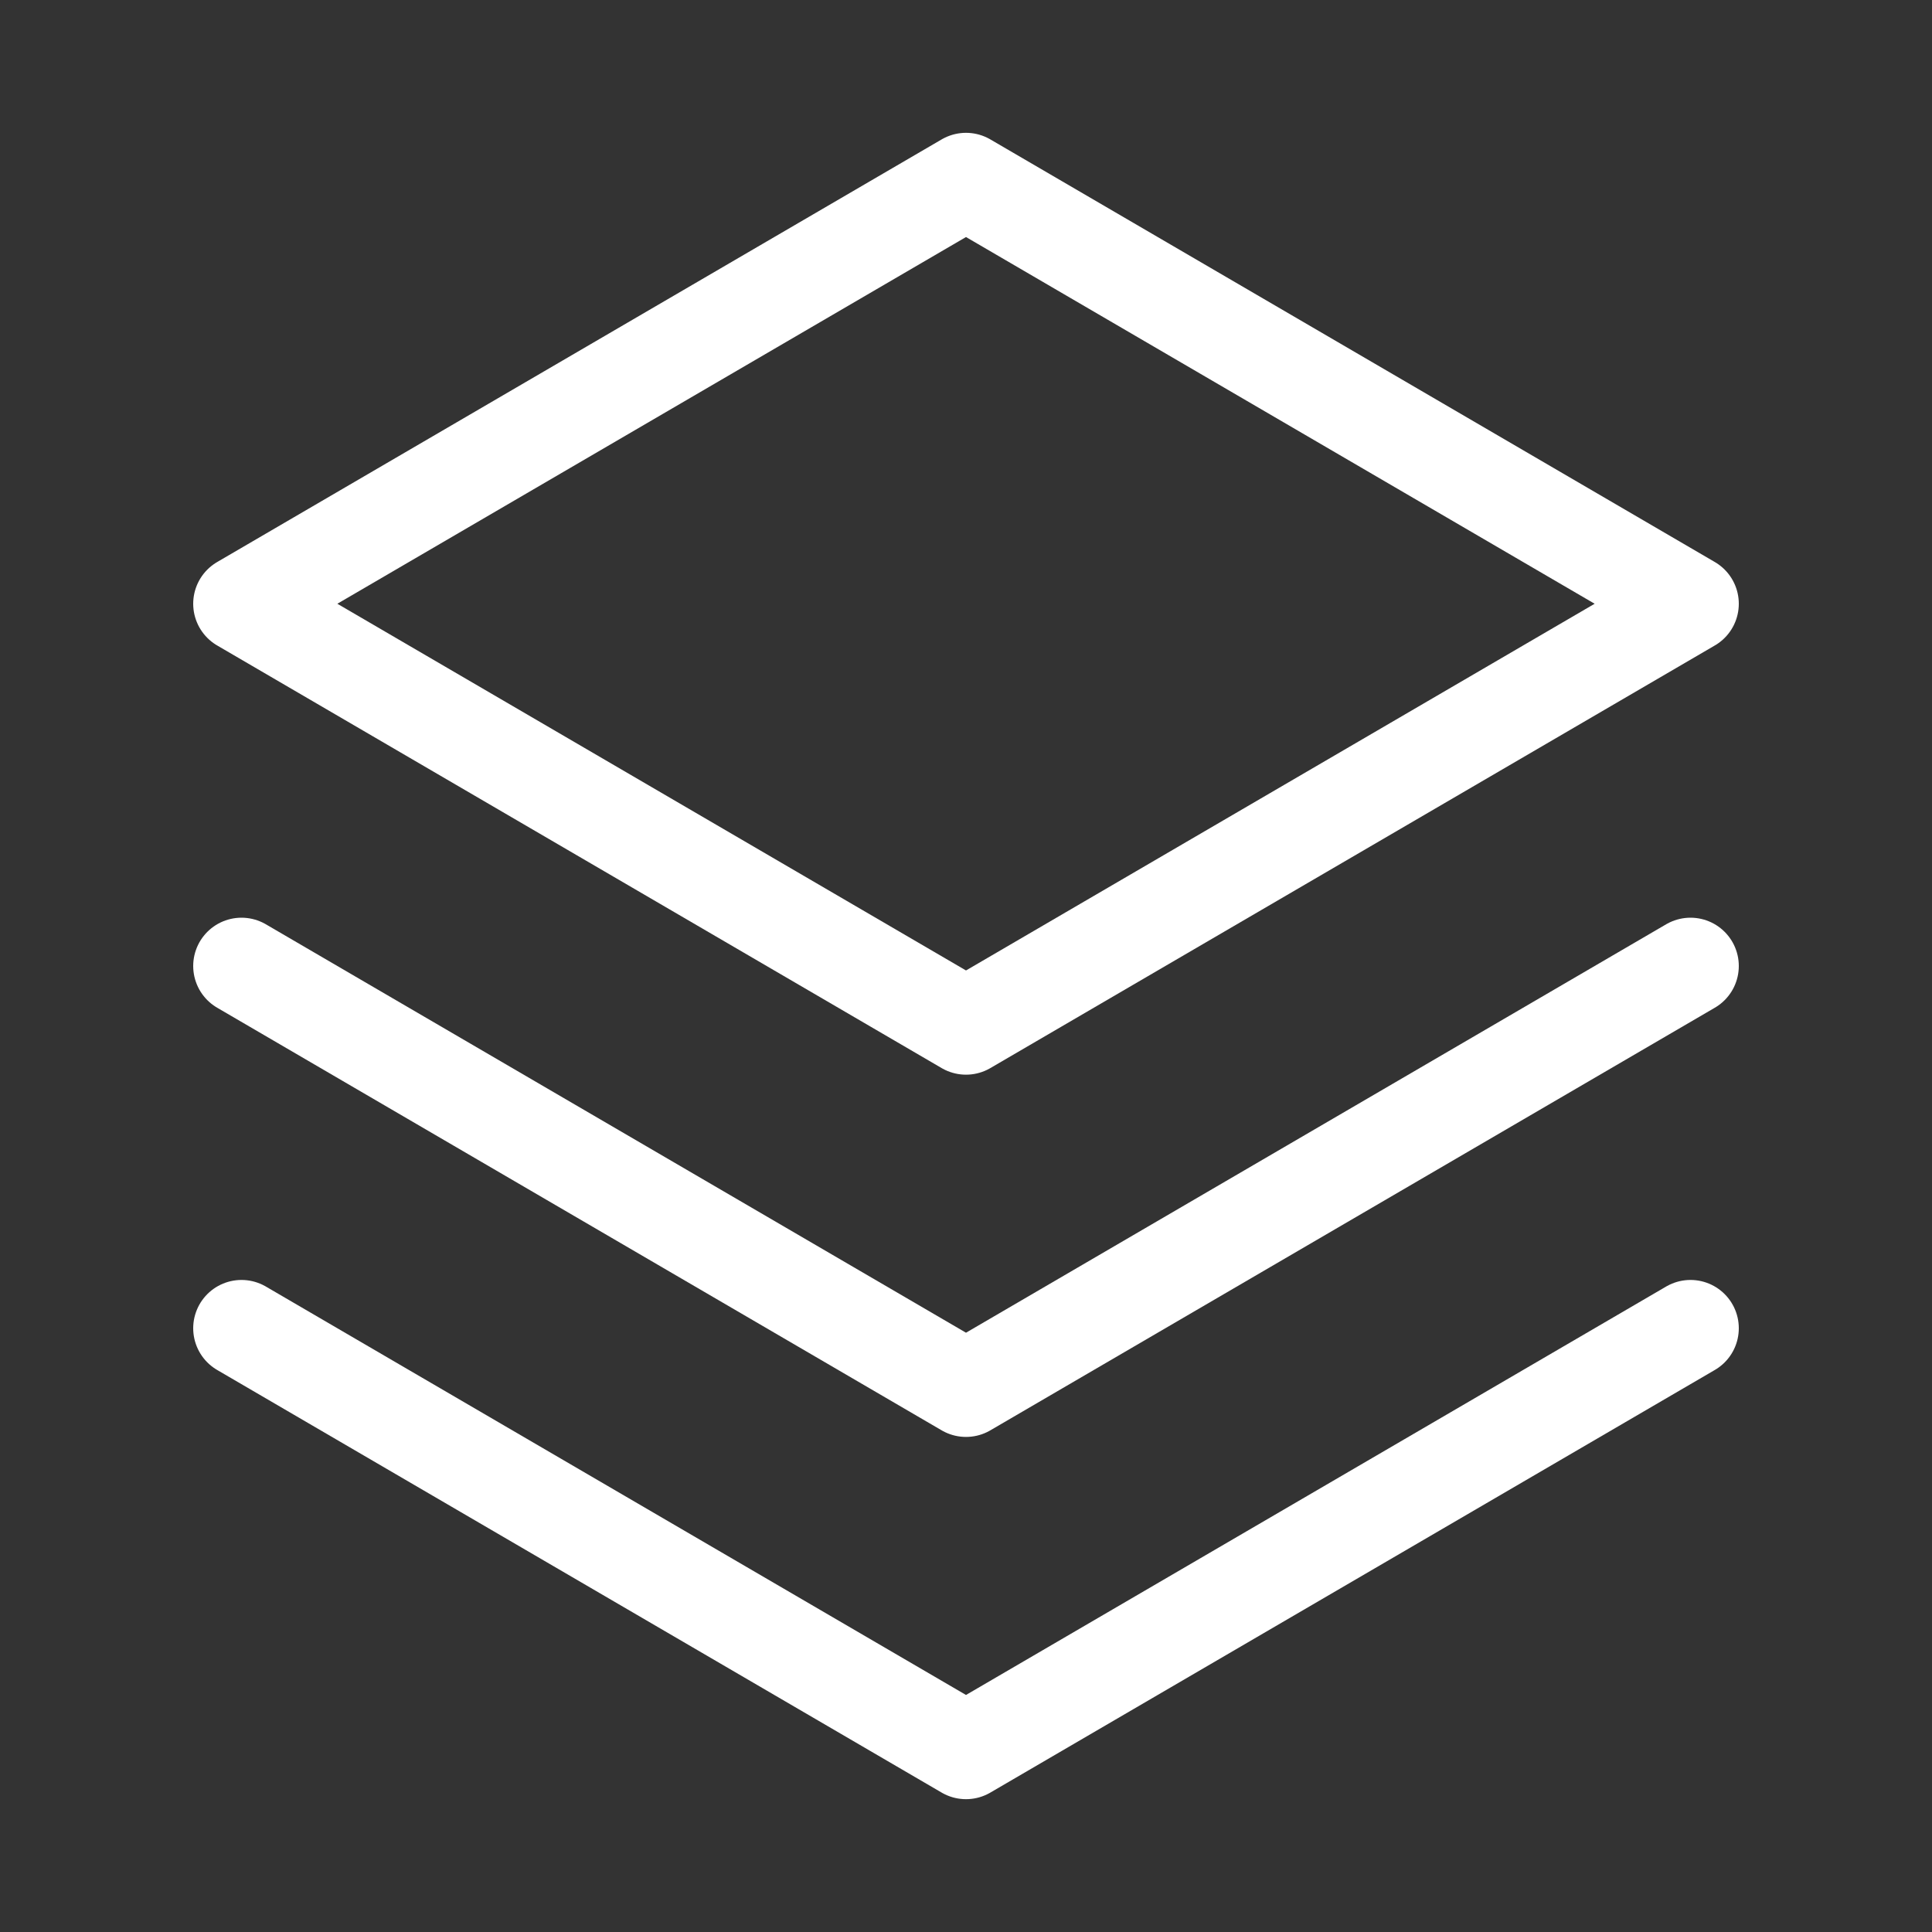 <svg width="20" height="20" viewBox="0 0 20 20" fill="none" xmlns="http://www.w3.org/2000/svg" color="#fff" size="16"><rect x="0" y="0" width="20" height="20" fill="#333333" stroke="none"/><path d="M2.5 13.75L10 18.125L17.5 13.75" stroke="#fff" stroke-linecap="round" stroke-linejoin="round"></path><path d="M2.5 10L10 14.375L17.5 10" stroke="#fff" stroke-linecap="round" stroke-linejoin="round"></path><path d="M2.5 6.25L10 10.625L17.5 6.25L10 1.875L2.5 6.25Z" stroke="#fff" stroke-linecap="round" stroke-linejoin="round"></path></svg>
